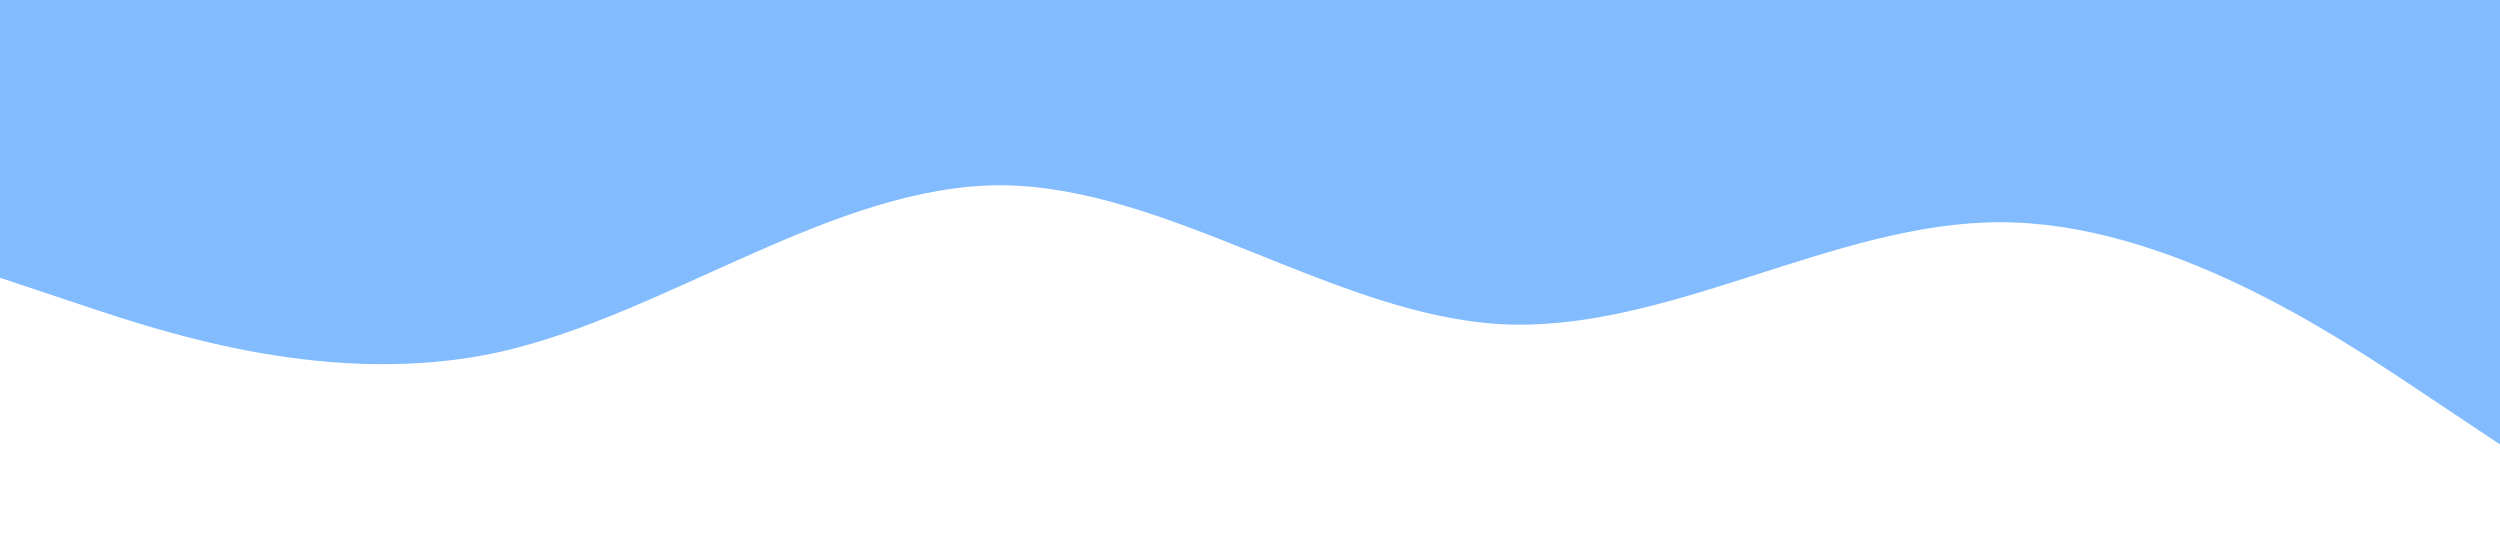 <?xml version="1.0" standalone="no"?><svg xmlns="http://www.w3.org/2000/svg" viewBox="0 0 1440 320"><path fill="#82BCFE" fill-opacity="1" d="M0,160L48,176C96,192,192,224,288,202.7C384,181,480,107,576,106.7C672,107,768,181,864,186.7C960,192,1056,128,1152,128C1248,128,1344,192,1392,224L1440,256L1440,0L1392,0C1344,0,1248,0,1152,0C1056,0,960,0,864,0C768,0,672,0,576,0C480,0,384,0,288,0C192,0,96,0,48,0L0,0Z"></path></svg>